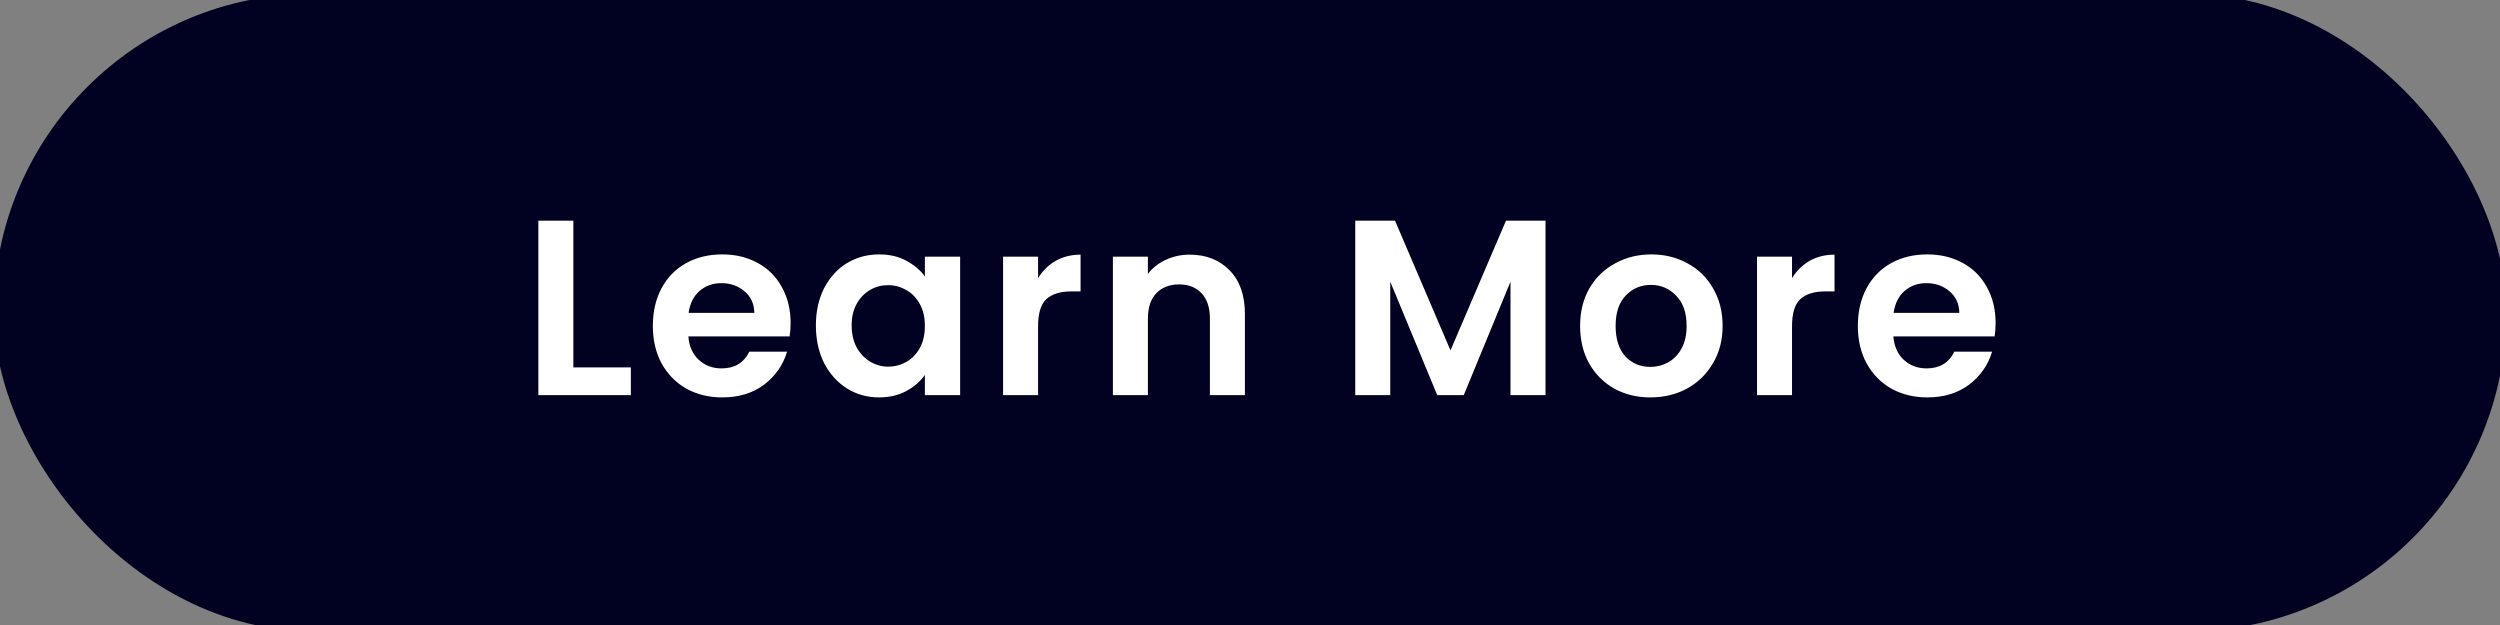 <svg width="200" height="50" viewBox="0 0 200 50" fill="none" xmlns="http://www.w3.org/2000/svg">
<rect x="0" y="0" width="200" height="50" fill="#808080" stroke="none"/>
<rect width="200" height="50" rx="25" fill="#010222"/>
<rect width="200" height="50" rx="25" stroke="#010222"/>
<path d="M45.868 29.392H50.468V31.612H43.068V17.652H45.868V29.392ZM63.248 25.832C63.248 26.232 63.221 26.592 63.168 26.912H55.068C55.134 27.712 55.414 28.339 55.908 28.792C56.401 29.245 57.008 29.472 57.728 29.472C58.768 29.472 59.508 29.025 59.948 28.132H62.968C62.648 29.199 62.034 30.079 61.128 30.772C60.221 31.452 59.108 31.792 57.788 31.792C56.721 31.792 55.761 31.559 54.908 31.092C54.068 30.612 53.408 29.939 52.928 29.072C52.461 28.205 52.228 27.205 52.228 26.072C52.228 24.925 52.461 23.919 52.928 23.052C53.394 22.185 54.048 21.519 54.888 21.052C55.728 20.585 56.694 20.352 57.788 20.352C58.841 20.352 59.781 20.579 60.608 21.032C61.448 21.485 62.094 22.132 62.548 22.972C63.014 23.799 63.248 24.752 63.248 25.832ZM60.348 25.032C60.334 24.312 60.074 23.739 59.568 23.312C59.061 22.872 58.441 22.652 57.708 22.652C57.014 22.652 56.428 22.865 55.948 23.292C55.481 23.705 55.194 24.285 55.088 25.032H60.348ZM65.271 26.032C65.271 24.912 65.491 23.919 65.931 23.052C66.385 22.185 66.991 21.519 67.751 21.052C68.525 20.585 69.385 20.352 70.331 20.352C71.158 20.352 71.878 20.519 72.491 20.852C73.118 21.185 73.618 21.605 73.991 22.112V20.532H76.811V31.612H73.991V29.992C73.631 30.512 73.131 30.945 72.491 31.292C71.865 31.625 71.138 31.792 70.311 31.792C69.378 31.792 68.525 31.552 67.751 31.072C66.991 30.592 66.385 29.919 65.931 29.052C65.491 28.172 65.271 27.165 65.271 26.032ZM73.991 26.072C73.991 25.392 73.858 24.812 73.591 24.332C73.325 23.839 72.965 23.465 72.511 23.212C72.058 22.945 71.571 22.812 71.051 22.812C70.531 22.812 70.051 22.939 69.611 23.192C69.171 23.445 68.811 23.819 68.531 24.312C68.265 24.792 68.131 25.365 68.131 26.032C68.131 26.699 68.265 27.285 68.531 27.792C68.811 28.285 69.171 28.665 69.611 28.932C70.065 29.199 70.545 29.332 71.051 29.332C71.571 29.332 72.058 29.205 72.511 28.952C72.965 28.685 73.325 28.312 73.591 27.832C73.858 27.339 73.991 26.752 73.991 26.072ZM83.046 22.252C83.406 21.665 83.873 21.205 84.446 20.872C85.033 20.539 85.699 20.372 86.446 20.372V23.312H85.706C84.826 23.312 84.159 23.519 83.706 23.932C83.266 24.345 83.046 25.065 83.046 26.092V31.612H80.246V20.532H83.046V22.252ZM95.172 20.372C96.492 20.372 97.559 20.792 98.372 21.632C99.185 22.459 99.592 23.619 99.592 25.112V31.612H96.792V25.492C96.792 24.612 96.572 23.939 96.132 23.472C95.692 22.992 95.092 22.752 94.332 22.752C93.559 22.752 92.945 22.992 92.492 23.472C92.052 23.939 91.832 24.612 91.832 25.492V31.612H89.032V20.532H91.832V21.912C92.205 21.432 92.679 21.059 93.252 20.792C93.839 20.512 94.479 20.372 95.172 20.372ZM123.64 17.652V31.612H120.84V22.532L117.1 31.612H114.98L111.22 22.532V31.612H108.42V17.652H111.6L116.04 28.032L120.48 17.652H123.64ZM132.029 31.792C130.962 31.792 130.002 31.559 129.149 31.092C128.295 30.612 127.622 29.939 127.129 29.072C126.649 28.205 126.409 27.205 126.409 26.072C126.409 24.939 126.655 23.939 127.149 23.072C127.655 22.205 128.342 21.539 129.209 21.072C130.075 20.592 131.042 20.352 132.109 20.352C133.175 20.352 134.142 20.592 135.009 21.072C135.875 21.539 136.555 22.205 137.049 23.072C137.555 23.939 137.809 24.939 137.809 26.072C137.809 27.205 137.549 28.205 137.029 29.072C136.522 29.939 135.829 30.612 134.949 31.092C134.082 31.559 133.109 31.792 132.029 31.792ZM132.029 29.352C132.535 29.352 133.009 29.232 133.449 28.992C133.902 28.739 134.262 28.365 134.529 27.872C134.795 27.379 134.929 26.779 134.929 26.072C134.929 25.019 134.649 24.212 134.089 23.652C133.542 23.079 132.869 22.792 132.069 22.792C131.269 22.792 130.595 23.079 130.049 23.652C129.515 24.212 129.249 25.019 129.249 26.072C129.249 27.125 129.509 27.939 130.029 28.512C130.562 29.072 131.229 29.352 132.029 29.352ZM143.362 22.252C143.722 21.665 144.189 21.205 144.762 20.872C145.349 20.539 146.016 20.372 146.762 20.372V23.312H146.022C145.142 23.312 144.476 23.519 144.022 23.932C143.582 24.345 143.362 25.065 143.362 26.092V31.612H140.562V20.532H143.362V22.252ZM159.648 25.832C159.648 26.232 159.622 26.592 159.568 26.912H151.468C151.535 27.712 151.815 28.339 152.308 28.792C152.802 29.245 153.408 29.472 154.128 29.472C155.168 29.472 155.908 29.025 156.348 28.132H159.368C159.048 29.199 158.435 30.079 157.528 30.772C156.622 31.452 155.508 31.792 154.188 31.792C153.122 31.792 152.162 31.559 151.308 31.092C150.468 30.612 149.808 29.939 149.328 29.072C148.862 28.205 148.628 27.205 148.628 26.072C148.628 24.925 148.862 23.919 149.328 23.052C149.795 22.185 150.448 21.519 151.288 21.052C152.128 20.585 153.095 20.352 154.188 20.352C155.242 20.352 156.182 20.579 157.008 21.032C157.848 21.485 158.495 22.132 158.948 22.972C159.415 23.799 159.648 24.752 159.648 25.832ZM156.748 25.032C156.735 24.312 156.475 23.739 155.968 23.312C155.462 22.872 154.842 22.652 154.108 22.652C153.415 22.652 152.828 22.865 152.348 23.292C151.882 23.705 151.595 24.285 151.488 25.032H156.748Z" fill="white"/>
</svg>
